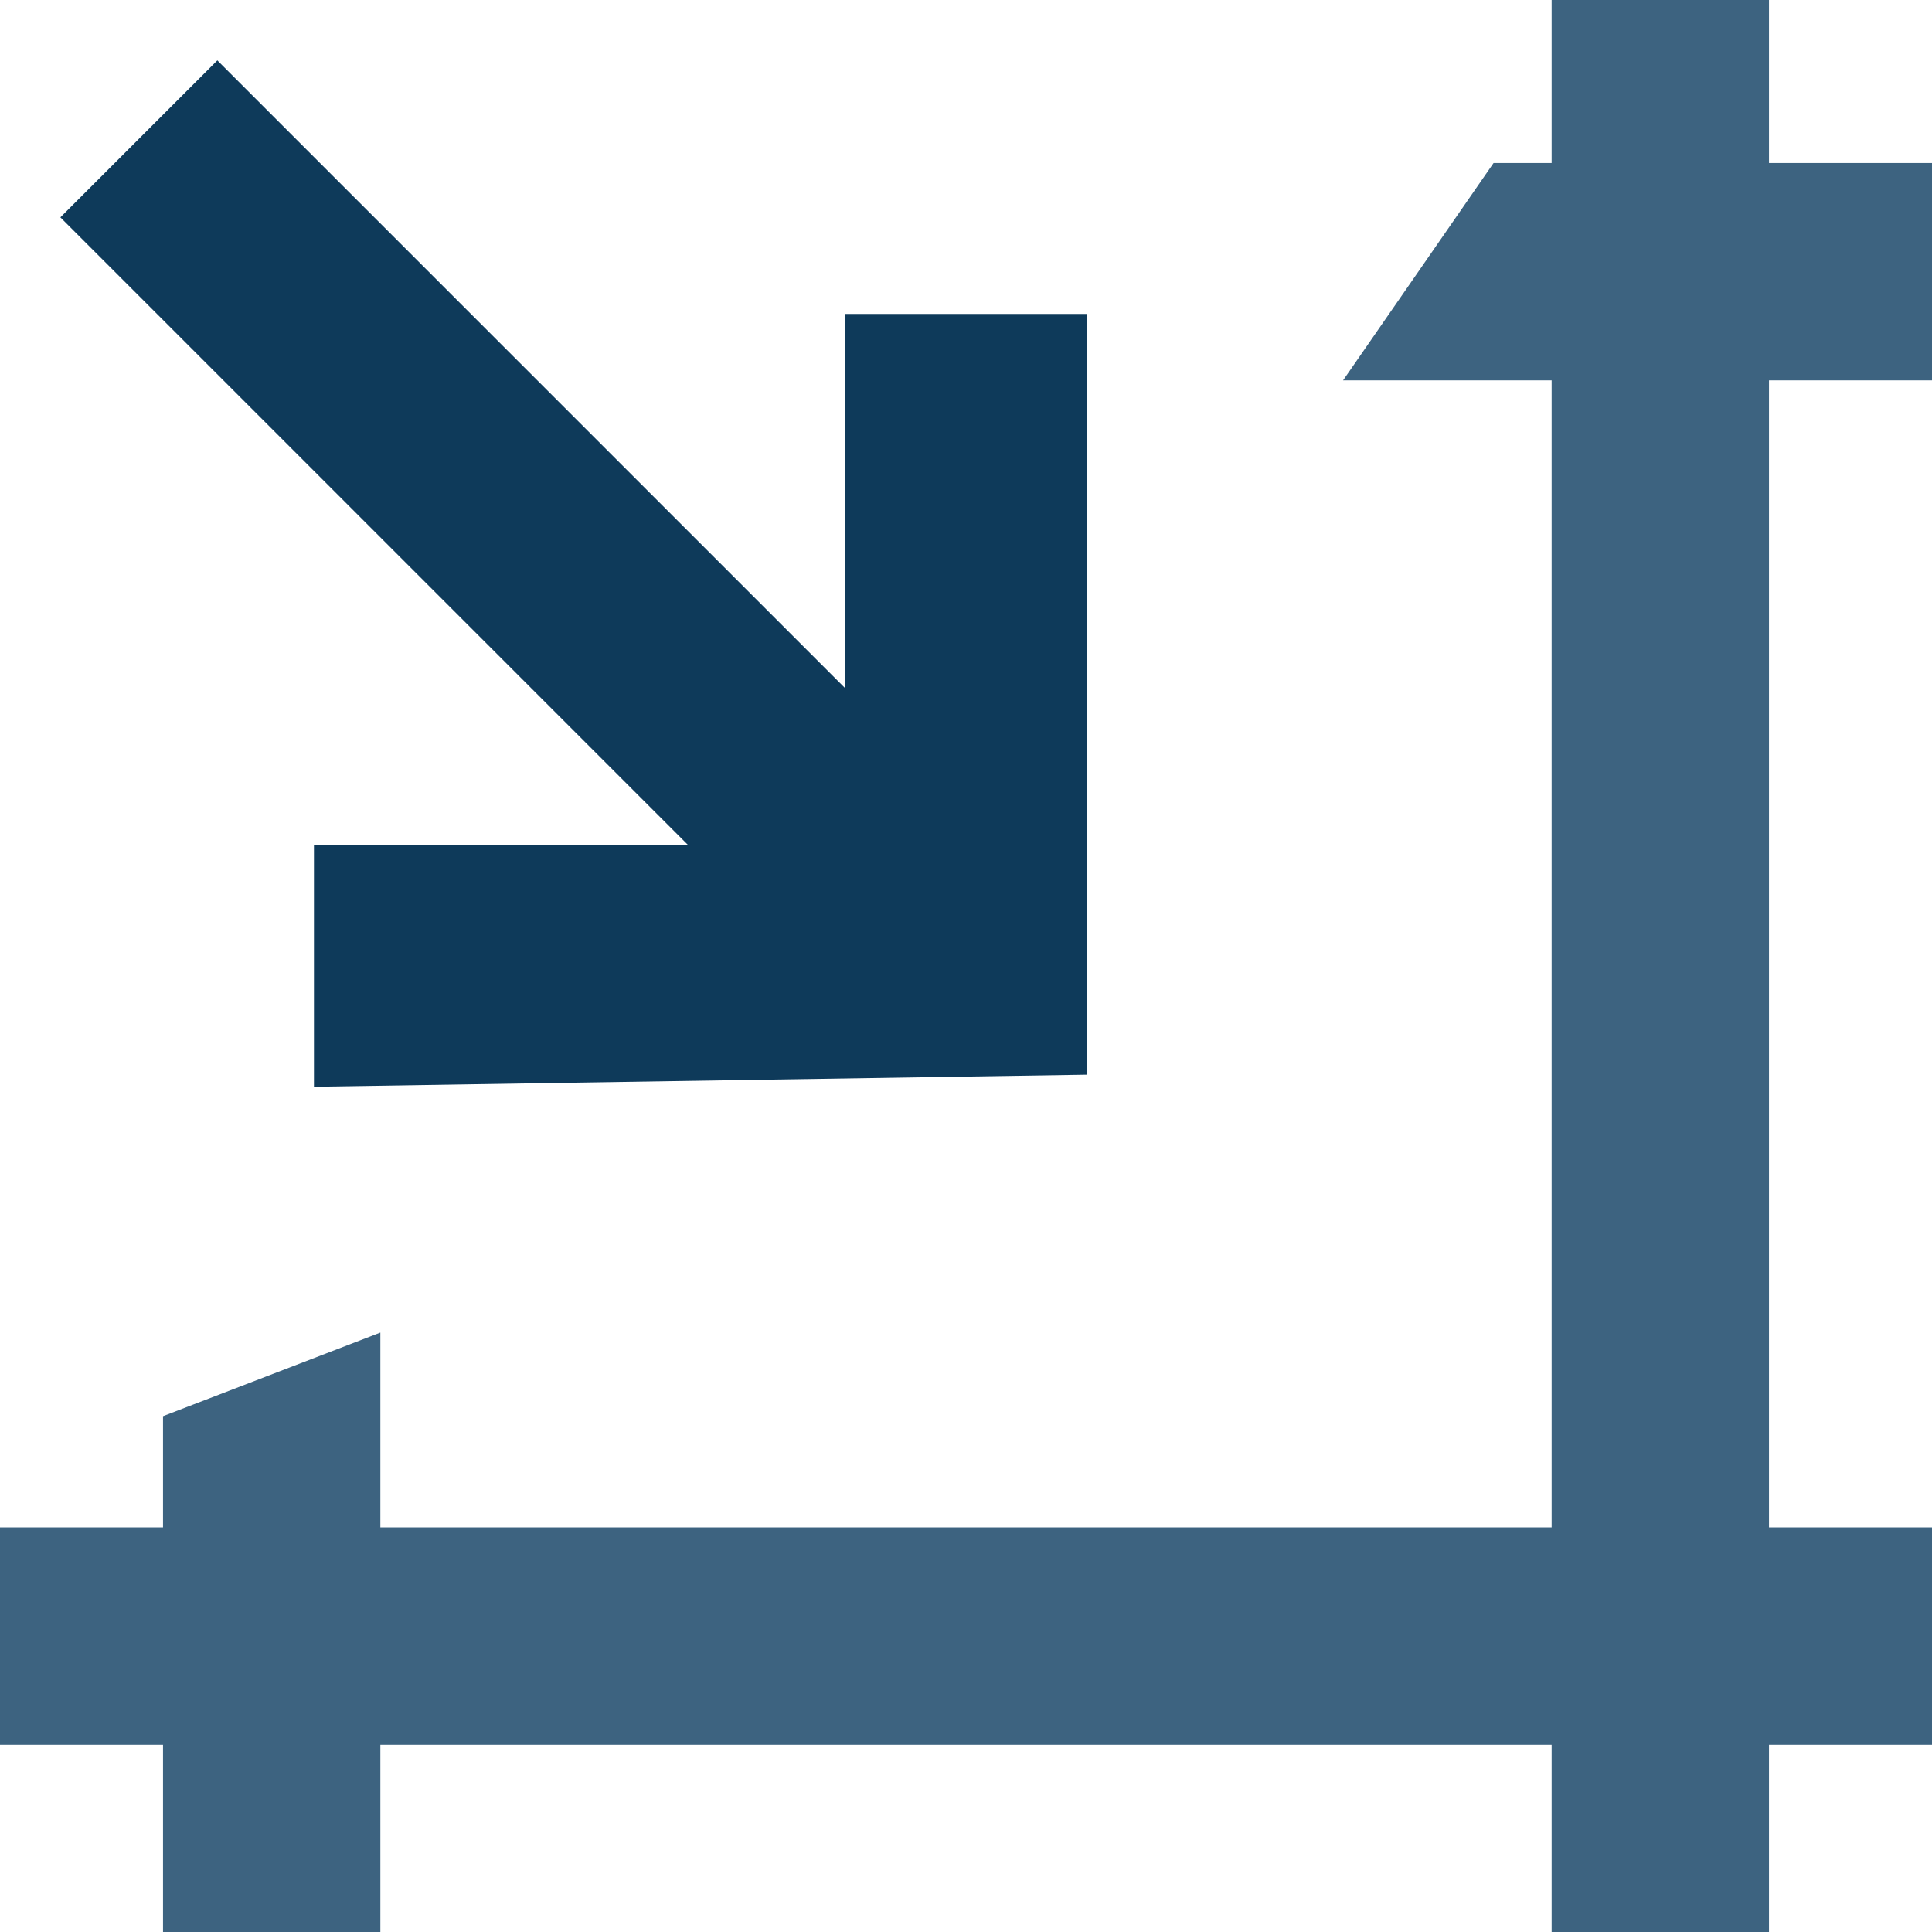 <?xml version="1.0" encoding="utf-8"?>
<!-- Generator: Adobe Illustrator 18.0.0, SVG Export Plug-In . SVG Version: 6.00 Build 0)  -->
<!DOCTYPE svg PUBLIC "-//W3C//DTD SVG 1.1//EN" "http://www.w3.org/Graphics/SVG/1.1/DTD/svg11.dtd">
<svg version="1.1" xmlns="http://www.w3.org/2000/svg" xmlns:xlink="http://www.w3.org/1999/xlink" x="0px" y="0px"
     viewBox="0 0 16 16" enable-background="new 0 0 16 16" xml:space="preserve">
<g id="Layer_2_2_">
	<g id="Layer_2_3_">
		<rect fill="none" width="16" height="16"/>
	</g>
</g>
  <g id="Layer_1">
	<g id="Layer_2">
		<g id="Layer_2_1_">
			<rect fill="none" width="16" height="16"/>
		</g>
	</g>
    <g id="art">
		<g>
			<g>
				<g>
					<defs>
						<rect id="SVGID_1_" width="16" height="16"/>
					</defs>
          <clipPath id="SVGID_2_">
						<use xlink:href="#SVGID_1_" overflow="visible"/>
					</clipPath>
          <g clip-path="url(#SVGID_2_)">
						<polygon fill="#3D6380" stroke="#3D6380" stroke-width="0.5" stroke-miterlimit="10" points="16,12.9 16,14.2 14.4,14.2 
							14.4,16 13.1,16 13.1,14.2 2.9,14.2 2.9,16 1.6,16 1.6,14.2 0,14.2 0,12.9 1.6,12.9 1.6,11.9 2.9,11.4 2.9,12.9 13.1,12.9 
							13.1,2.9 11.6,2.9 12.5,1.6 13.1,1.6 13.1,0 14.4,0 14.4,1.6 16,1.6 16,2.9 14.4,2.9 14.4,12.9 						"/>
					</g>
				</g>
			</g>
		</g>
	</g>
    <polygon fill="#0E3A5A" points="7,2.6 7,5.7 1.8,0.5 0.5,1.8 5.7,7 2.6,7 2.6,9 9,8.9 9,2.6 	"/>
</g>
</svg>

